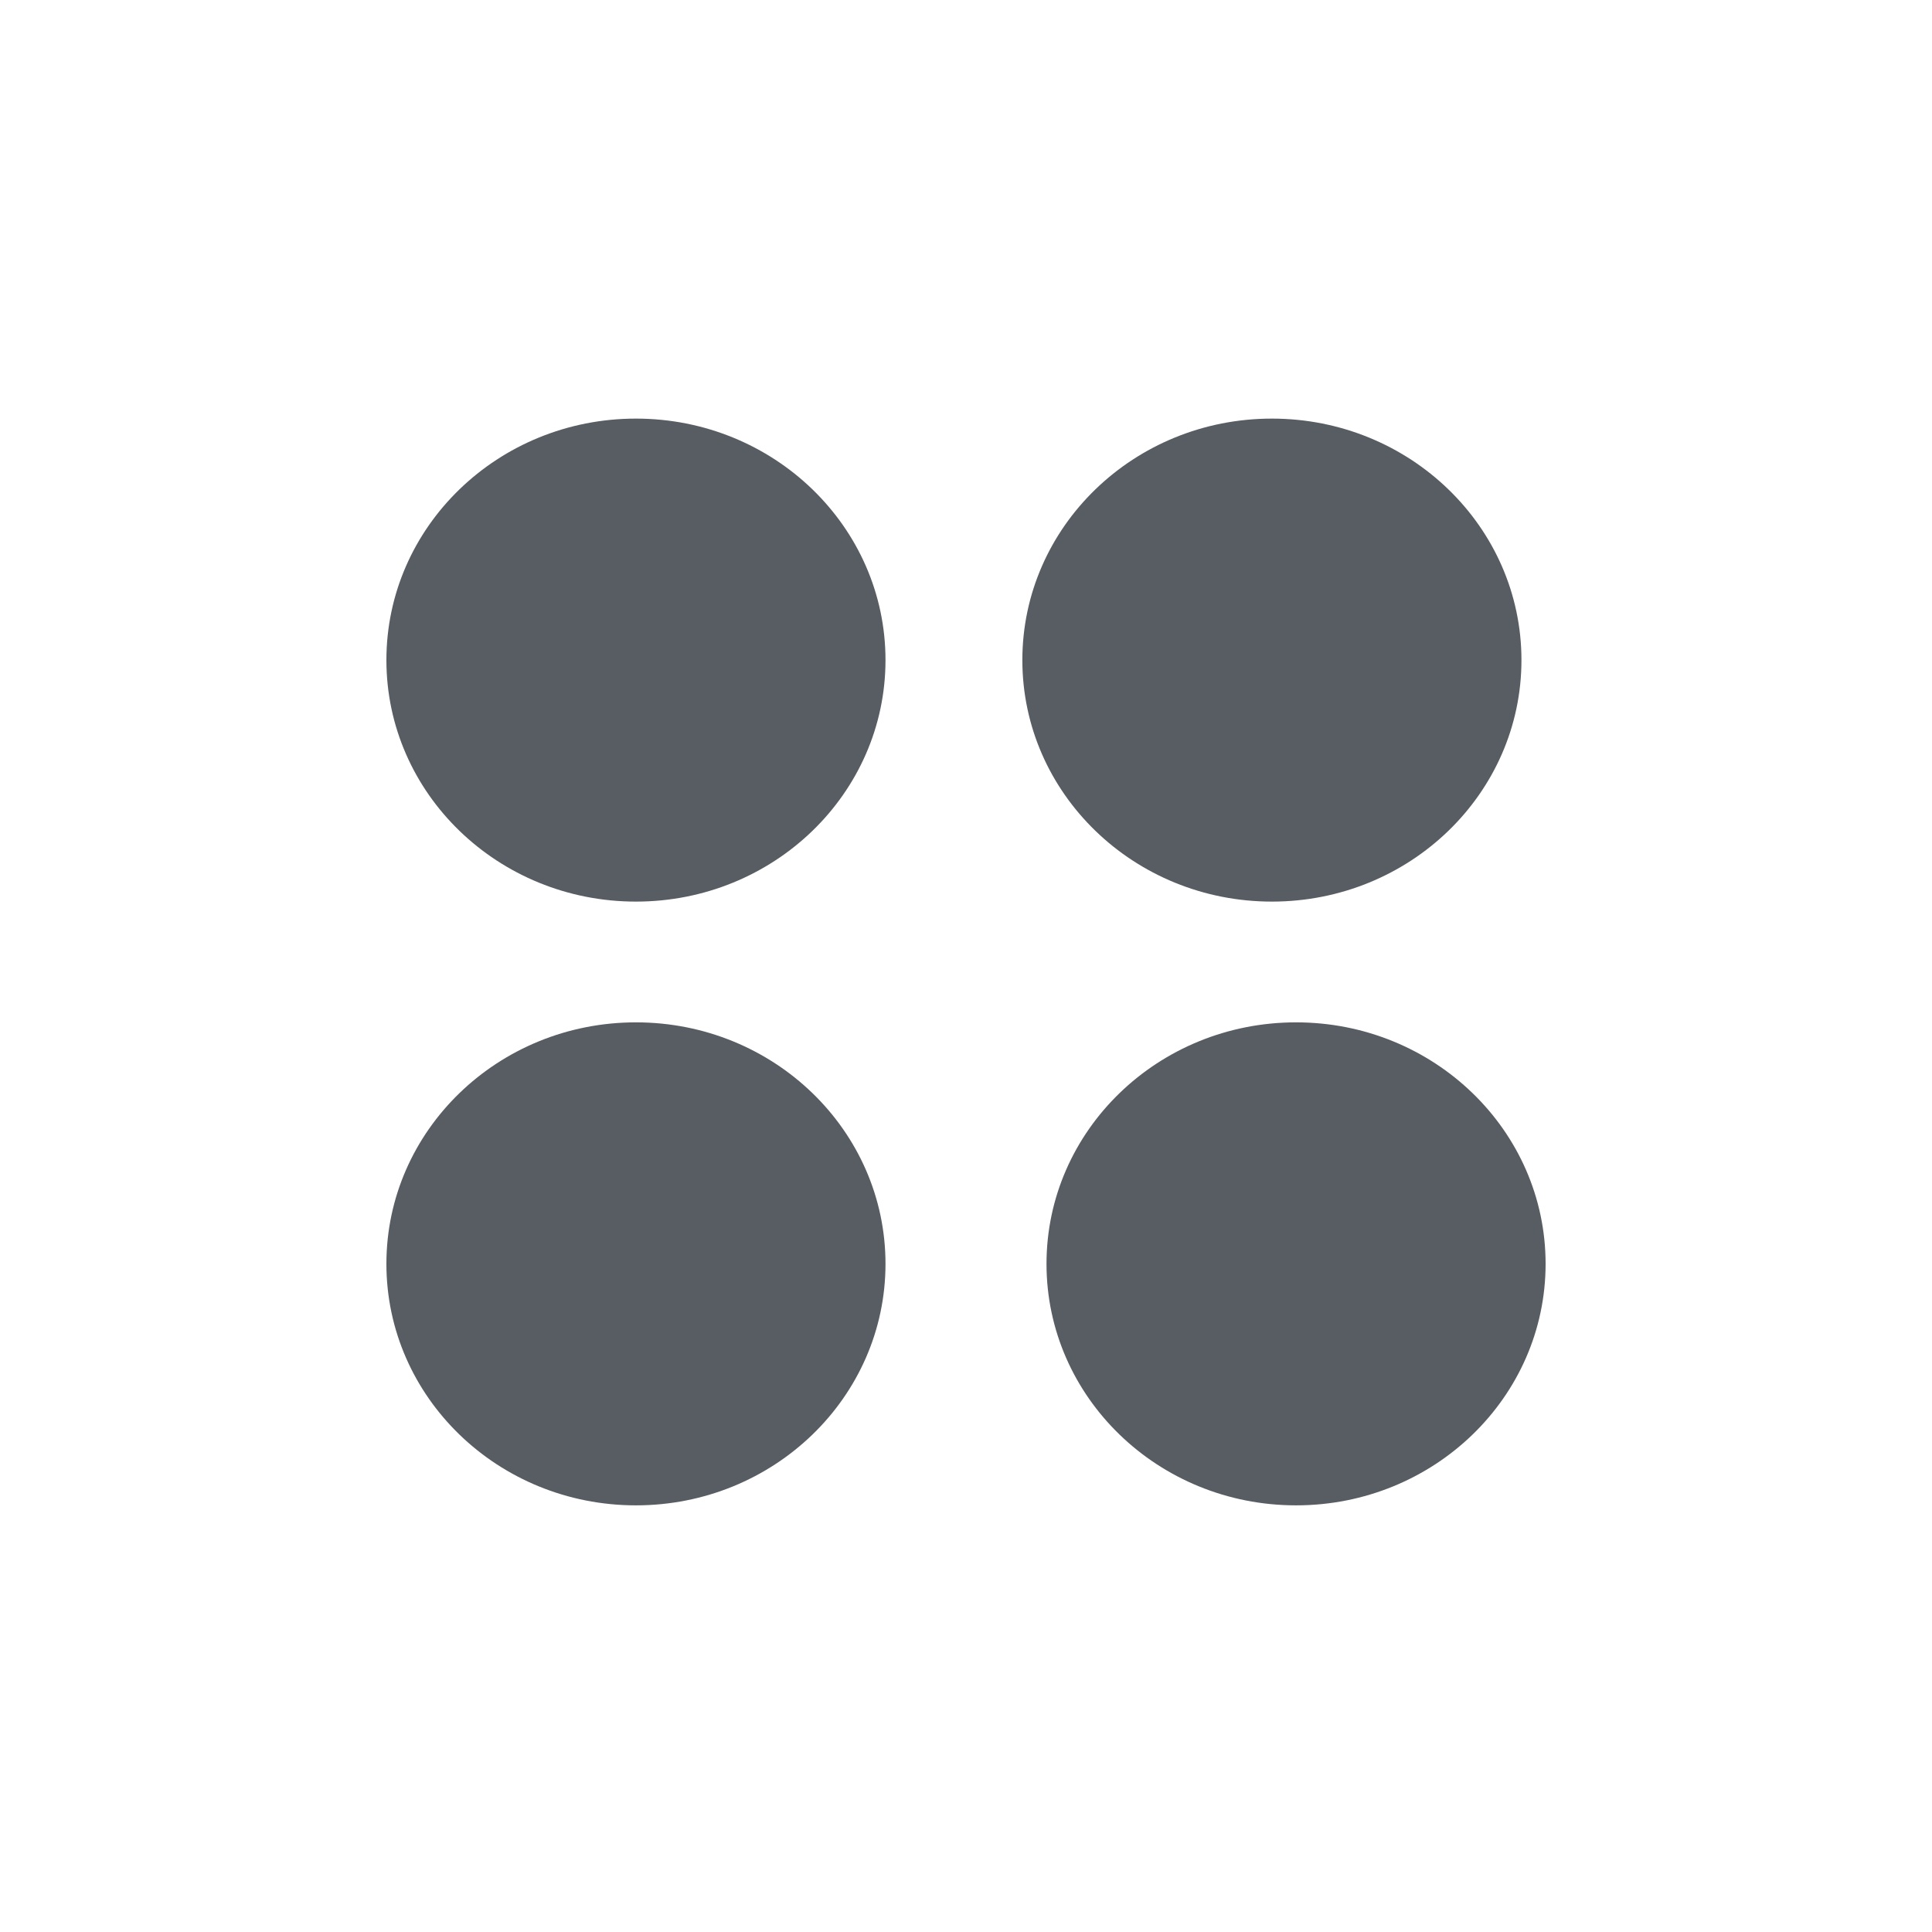 <?xml version="1.0" encoding="utf-8"?>
<!-- Generator: Adobe Illustrator 22.0.1, SVG Export Plug-In . SVG Version: 6.00 Build 0)  -->
<svg version="1.1" id="Layer_1" xmlns="http://www.w3.org/2000/svg" xmlns:xlink="http://www.w3.org/1999/xlink" x="0px" y="0px"
	 viewBox="0 0 24 24" style="enable-background:new 0 0 24 24;" xml:space="preserve">
<style type="text/css">
	.st0{fill:#585D63;}
	.st1{fill:none;}
</style>
<title>auto layout flow map</title>
<desc>Created with Sketch.</desc>
<g id="actions">
	<g id="auto-layout-flow-map">
		<ellipse id="Oval" class="st0" cx="7.9" cy="15.7" rx="3.1" ry="3"/>
		<ellipse id="Oval-Copy" class="st0" cx="7.9" cy="8.2" rx="3.1" ry="3"/>
		<ellipse id="Oval-Copy_1_" class="st0" cx="15.8" cy="8.2" rx="3.1" ry="3"/>
		<ellipse id="Oval-Copy_2_" class="st0" cx="16.1" cy="15.7" rx="3.1" ry="3"/>
		<rect id="Rectangle-12" class="st1" width="24" height="24"/>
	</g>
</g>
<rect class="st1" width="24" height="24"/>
</svg>
